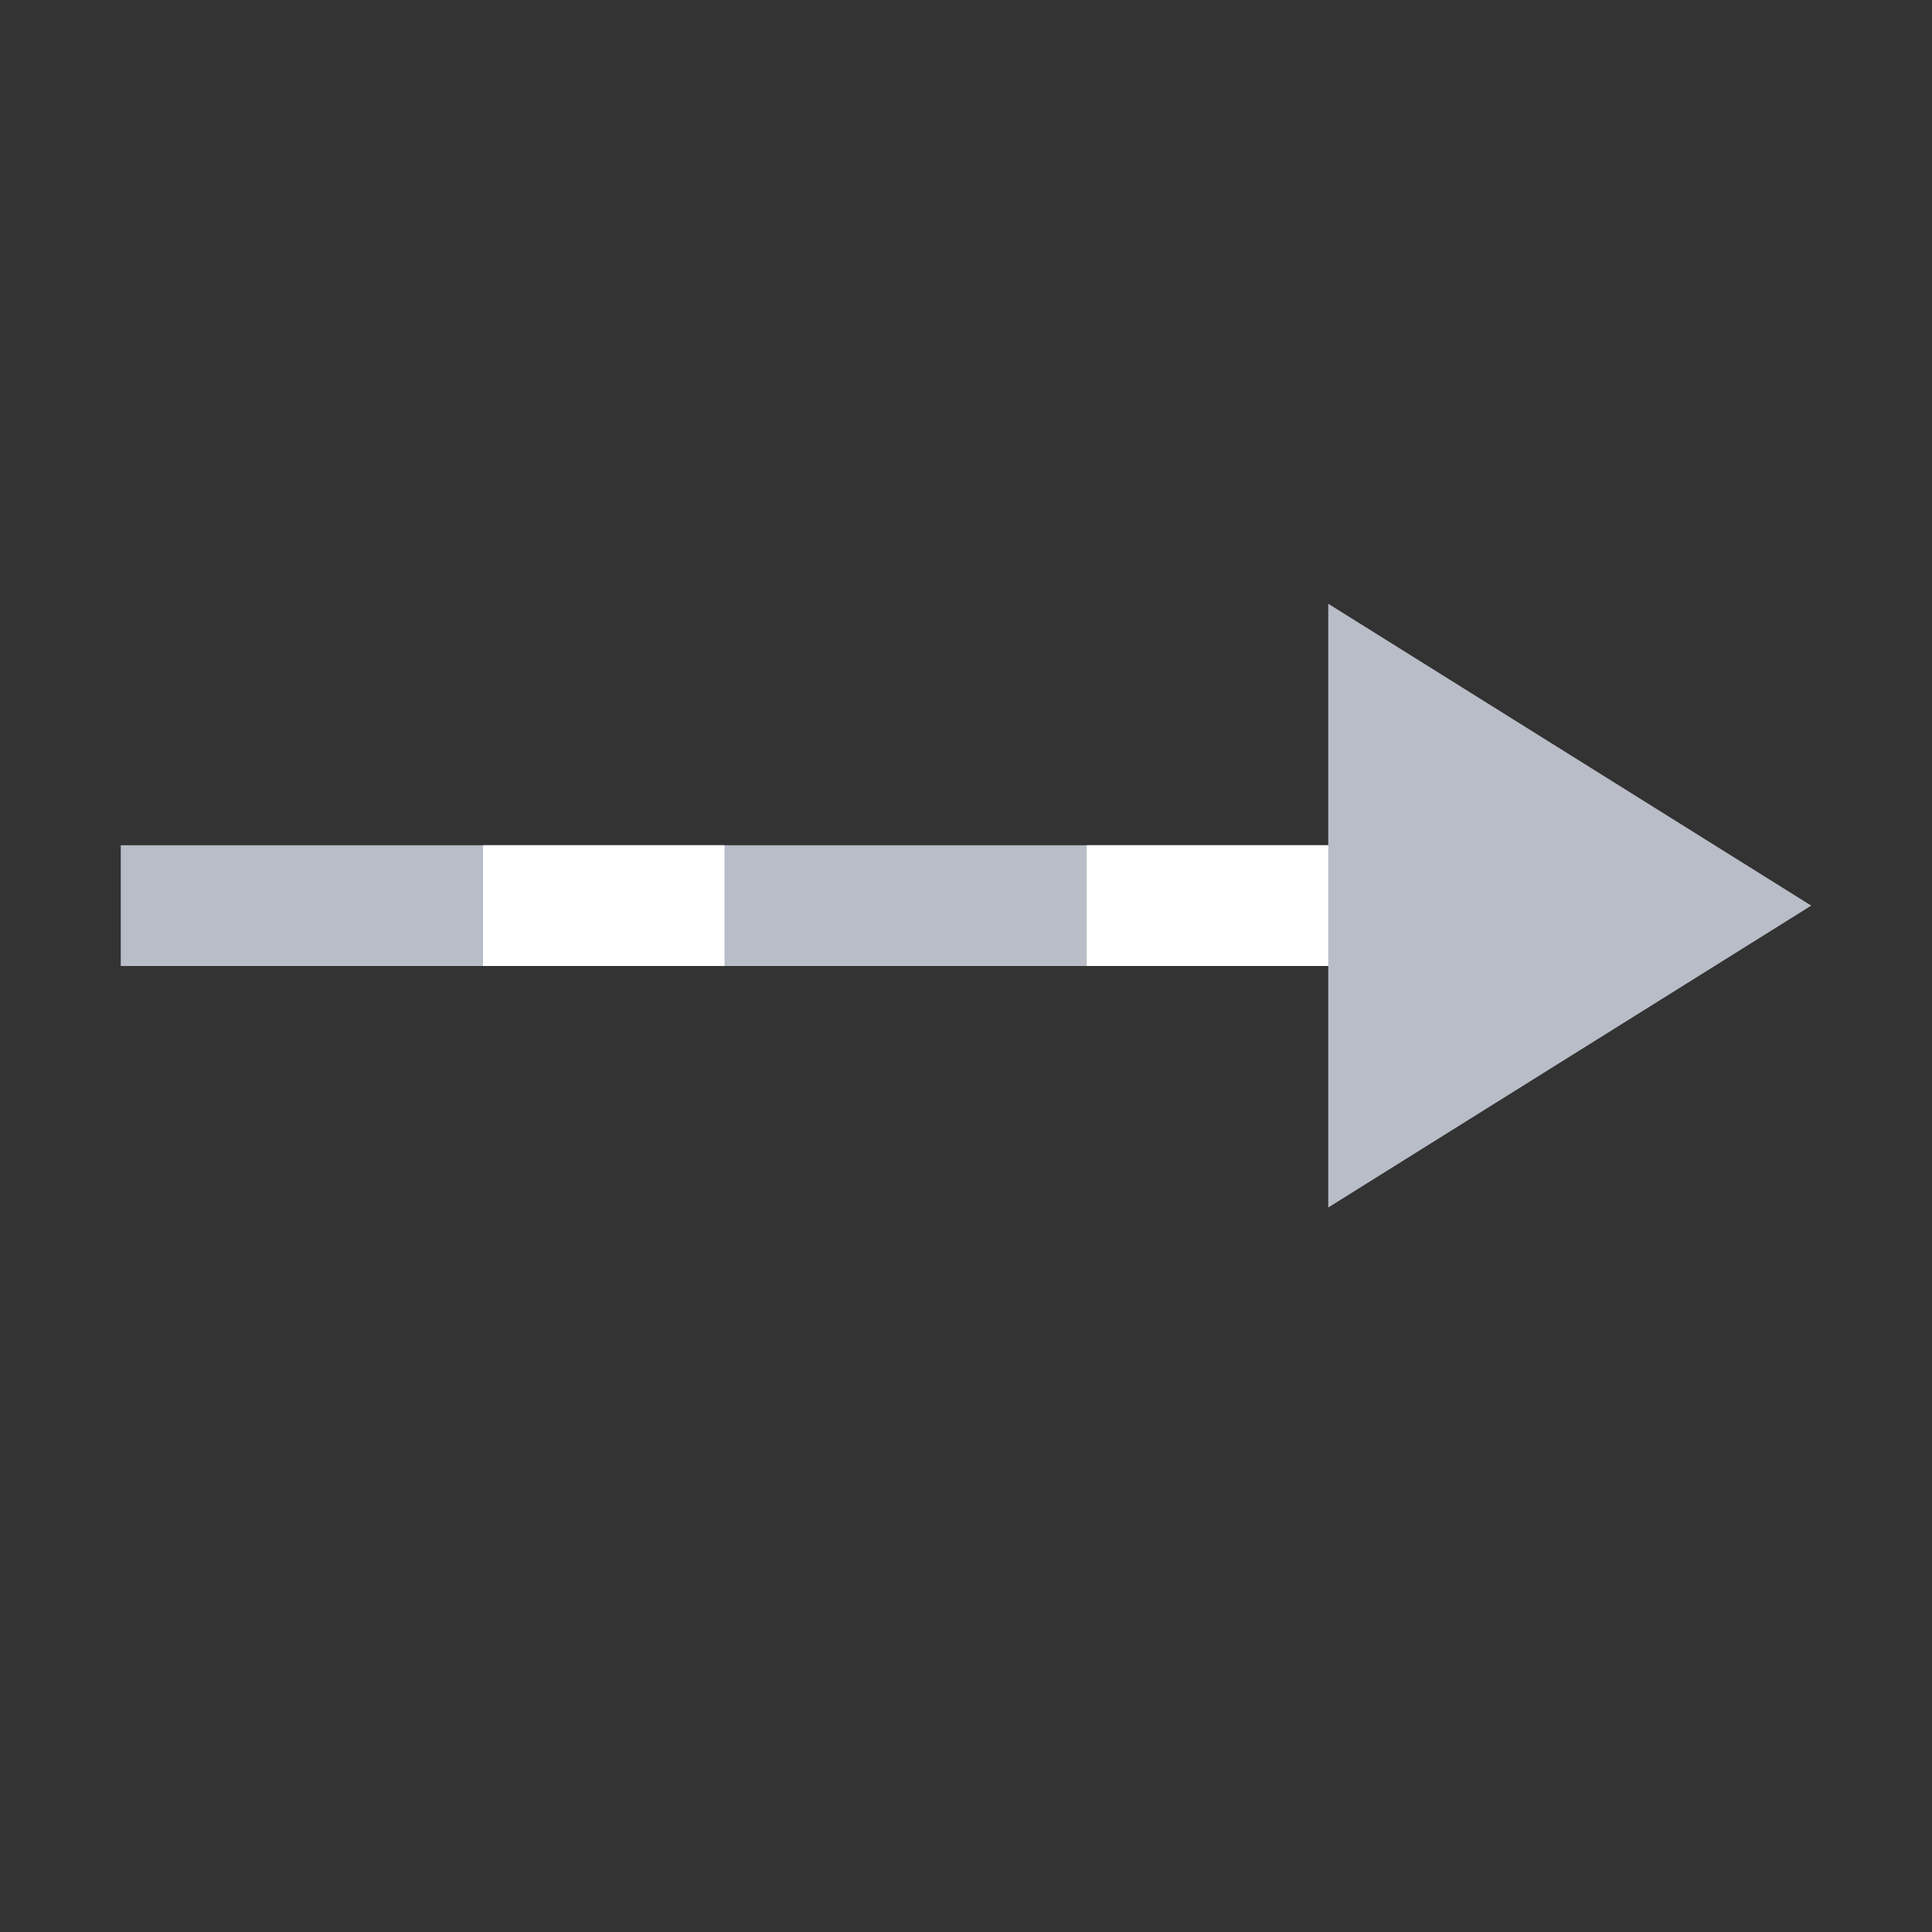 <svg width="16" height="16" viewBox="0 0 16 16" fill="none" xmlns="http://www.w3.org/2000/svg"><rect x="0" y="0" width="16" height="16" fill="#333333" stroke="none"/><path d="M15 7.5L11 5v5l4-2.5z" fill="#B9BDC7"/><path fill="#B9BDC7" d="M1 7h11v1H1z"/><path fill="#fff" d="M4 7h2v1H4zm5 0h2v1H9z"/></svg>
